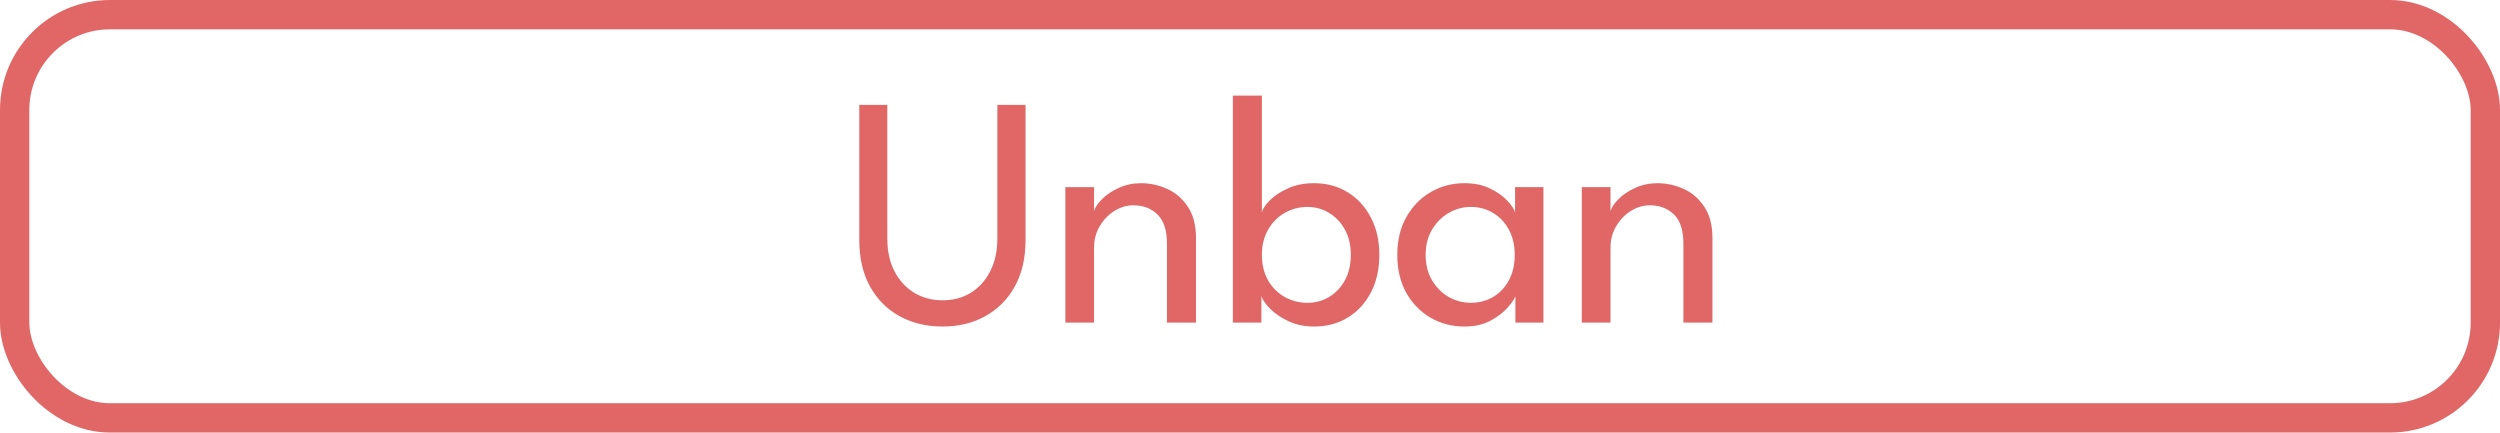 <svg width="341" height="59" viewBox="0 0 341 59" fill="none" xmlns="http://www.w3.org/2000/svg">
<rect x="2" y="2" width="337" height="55" rx="13" stroke="#E16666" stroke-width="4"/>
<path d="M136.038 14.3H139.885V32.75C139.885 35.195 139.398 37.303 138.423 39.072C137.448 40.828 136.105 42.178 134.395 43.123C132.7 44.068 130.758 44.54 128.568 44.54C126.378 44.54 124.42 44.068 122.695 43.123C120.985 42.178 119.643 40.828 118.668 39.072C117.693 37.303 117.205 35.195 117.205 32.75V14.3H121.03V32.547C121.03 34.273 121.36 35.765 122.02 37.025C122.68 38.285 123.58 39.26 124.72 39.95C125.86 40.625 127.143 40.962 128.568 40.962C129.993 40.962 131.268 40.625 132.393 39.95C133.518 39.26 134.403 38.285 135.048 37.025C135.708 35.765 136.038 34.273 136.038 32.547V14.3ZM155.639 24.988C156.854 24.988 158.032 25.242 159.172 25.753C160.327 26.262 161.272 27.073 162.007 28.183C162.757 29.277 163.132 30.71 163.132 32.48V44H159.172V33.245C159.172 31.415 158.744 30.087 157.889 29.262C157.034 28.422 155.932 28.003 154.582 28.003C153.697 28.003 152.842 28.258 152.017 28.767C151.207 29.262 150.539 29.953 150.014 30.837C149.489 31.707 149.227 32.697 149.227 33.807V44H145.312V25.527H149.227V28.812C149.362 28.302 149.729 27.747 150.329 27.148C150.929 26.547 151.694 26.038 152.624 25.617C153.554 25.198 154.559 24.988 155.639 24.988ZM168.161 44V13.04H172.121V28.992C172.211 28.527 172.564 27.98 173.179 27.35C173.794 26.72 174.619 26.172 175.654 25.707C176.689 25.227 177.881 24.988 179.231 24.988C180.956 24.988 182.486 25.4 183.821 26.225C185.156 27.035 186.206 28.175 186.971 29.645C187.751 31.1 188.141 32.81 188.141 34.775C188.141 36.74 187.751 38.458 186.971 39.928C186.206 41.383 185.156 42.515 183.821 43.325C182.486 44.135 180.956 44.54 179.231 44.54C177.956 44.54 176.801 44.3 175.766 43.82C174.746 43.34 173.914 42.778 173.269 42.133C172.624 41.487 172.219 40.91 172.054 40.4V44H168.161ZM184.249 34.775C184.249 33.44 183.979 32.285 183.439 31.31C182.899 30.335 182.179 29.578 181.279 29.038C180.394 28.497 179.419 28.227 178.354 28.227C177.199 28.227 176.149 28.505 175.204 29.06C174.259 29.6 173.509 30.365 172.954 31.355C172.399 32.33 172.121 33.47 172.121 34.775C172.121 36.08 172.399 37.227 172.954 38.218C173.509 39.193 174.259 39.95 175.204 40.49C176.149 41.03 177.199 41.3 178.354 41.3C179.419 41.3 180.394 41.038 181.279 40.513C182.179 39.972 182.899 39.215 183.439 38.24C183.979 37.265 184.249 36.11 184.249 34.775ZM206.7 44V40.4C206.58 40.775 206.227 41.292 205.642 41.953C205.072 42.612 204.285 43.212 203.28 43.752C202.29 44.278 201.12 44.54 199.77 44.54C198.06 44.54 196.507 44.135 195.112 43.325C193.732 42.515 192.63 41.383 191.805 39.928C190.995 38.458 190.59 36.74 190.59 34.775C190.59 32.81 190.995 31.1 191.805 29.645C192.63 28.175 193.732 27.035 195.112 26.225C196.507 25.4 198.06 24.988 199.77 24.988C201.105 24.988 202.26 25.227 203.235 25.707C204.225 26.188 205.012 26.742 205.597 27.372C206.197 28.003 206.55 28.543 206.655 28.992V25.527H210.525V44H206.7ZM194.46 34.775C194.46 36.11 194.752 37.265 195.337 38.24C195.922 39.215 196.68 39.972 197.61 40.513C198.555 41.038 199.56 41.3 200.625 41.3C201.765 41.3 202.785 41.03 203.685 40.49C204.585 39.95 205.297 39.193 205.822 38.218C206.347 37.227 206.61 36.08 206.61 34.775C206.61 33.47 206.347 32.33 205.822 31.355C205.297 30.365 204.585 29.6 203.685 29.06C202.785 28.505 201.765 28.227 200.625 28.227C199.56 28.227 198.555 28.497 197.61 29.038C196.68 29.578 195.922 30.335 195.337 31.31C194.752 32.285 194.46 33.44 194.46 34.775ZM226.084 24.988C227.299 24.988 228.476 25.242 229.616 25.753C230.771 26.262 231.716 27.073 232.451 28.183C233.201 29.277 233.576 30.71 233.576 32.48V44H229.616V33.245C229.616 31.415 229.189 30.087 228.334 29.262C227.479 28.422 226.376 28.003 225.026 28.003C224.141 28.003 223.286 28.258 222.461 28.767C221.651 29.262 220.984 29.953 220.459 30.837C219.934 31.707 219.671 32.697 219.671 33.807V44H215.756V25.527H219.671V28.812C219.806 28.302 220.174 27.747 220.774 27.148C221.374 26.547 222.139 26.038 223.069 25.617C223.999 25.198 225.004 24.988 226.084 24.988Z" fill="#E16666"/>
</svg>
